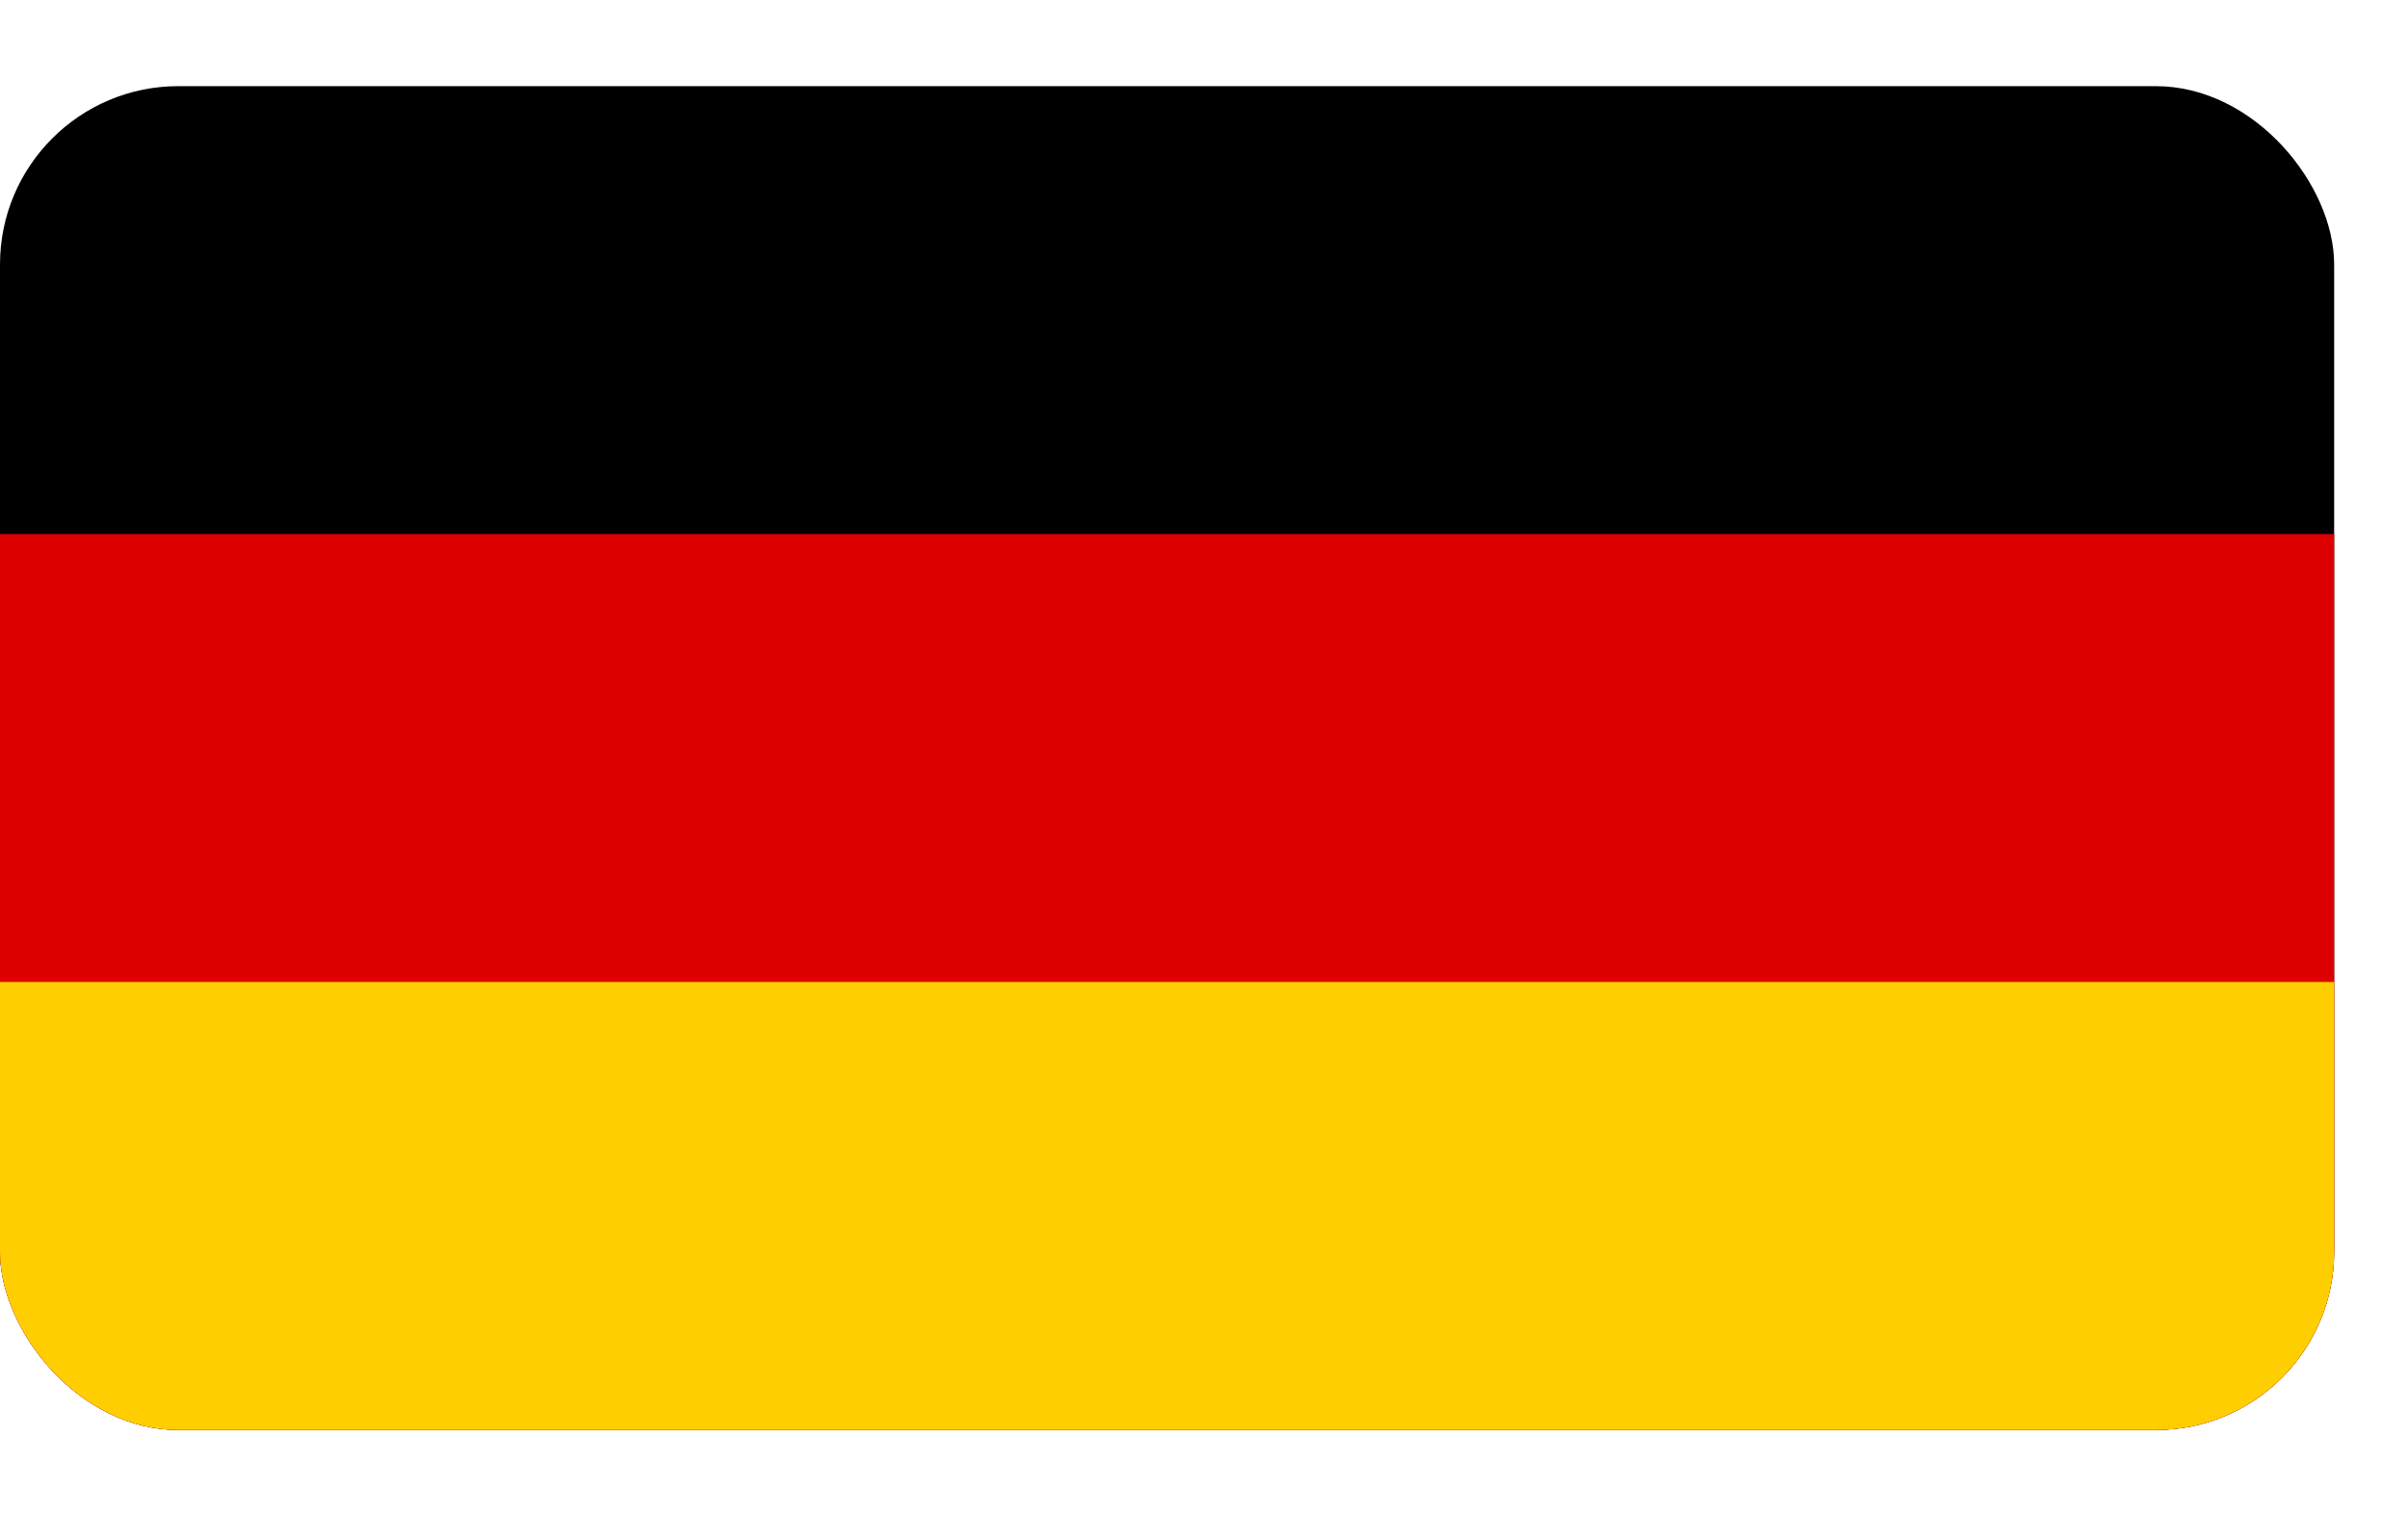 <svg width="27" height="17" viewBox="0 0 27 17" fill="none" xmlns="http://www.w3.org/2000/svg">
<g clip-path="url(#clip0_97_55)">
<path d="M26.172 0.966H0V16.035H26.172V0.966Z" fill="black"/>
<path d="M26.172 5.988H0V16.035H26.172V5.988Z" fill="#DD0000"/>
<path d="M26.172 11.011H0V16.035H26.172V11.011Z" fill="#FFCE00"/>
</g>
<defs>
<clipPath id="clip0_97_55">
<rect y="0.966" width="26.172" height="15.069" rx="2" fill="white"/>
</clipPath>
</defs>
</svg>
